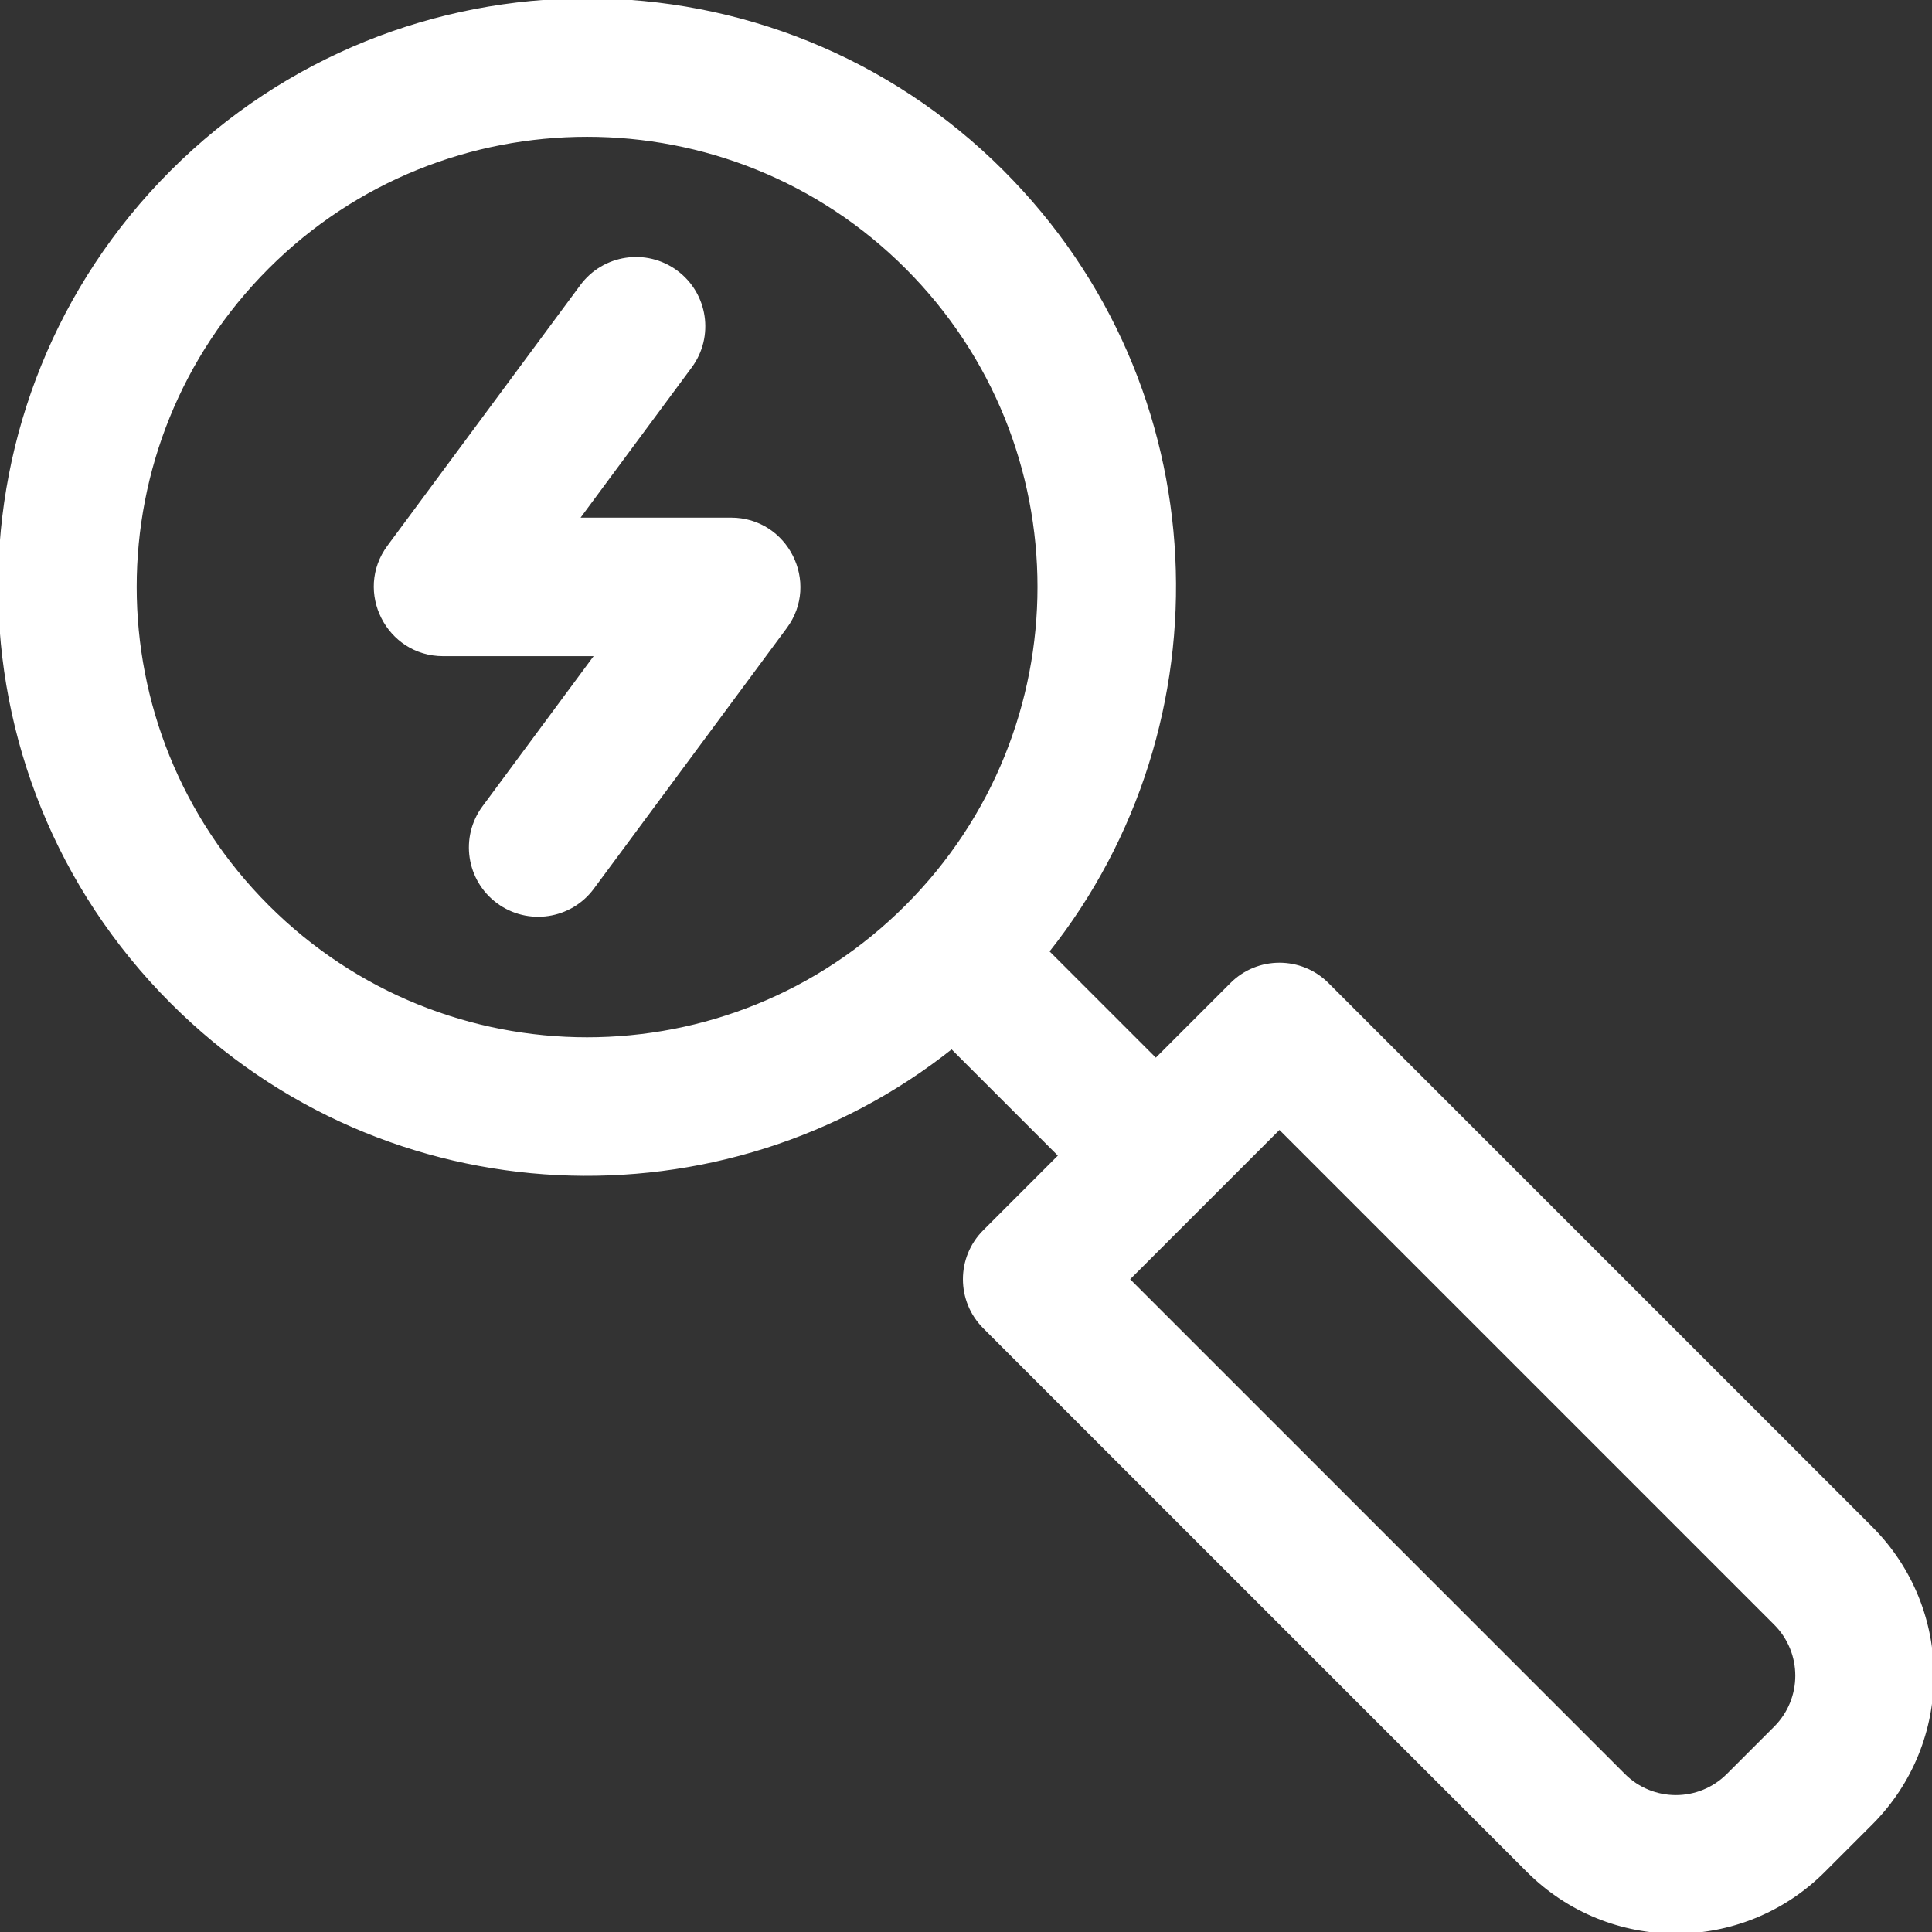 <svg fill="#ffffff" height="200px" width="200px" version="1.1" id="Layer_1" xmlns="http://www.w3.org/2000/svg" xmlns:xlink="http://www.w3.org/1999/xlink" viewBox="0 0 512 512" xml:space="preserve" stroke="#ffffff"><rect x="0" y="0" width="512" height="512" fill="#333333" stroke="none"/><g id="SVGRepo_bgCarrier" stroke-width="0"></g><g id="SVGRepo_tracerCarrier" stroke-linecap="round" stroke-linejoin="round"></g><g id="SVGRepo_iconCarrier"> <g> <g> <path d="M495.78,404.941L351.698,260.858c-6.967-6.97-18.284-6.974-25.256,0l-20.136,20.136l-28.819-28.819 c48.04-60.351,45.216-149.511-11.908-206.634c-60.648-60.65-159.333-60.648-219.982,0c-60.794,60.794-60.797,159.185,0,219.983 c57.146,57.147,146.31,59.926,206.634,11.908l28.819,28.819l-20.136,20.136c-6.97,6.967-6.974,18.284,0,25.256l144.083,144.083 c21.622,21.622,56.623,21.629,78.25,0l12.534-12.533C517.404,461.569,517.41,426.568,495.78,404.941z M240.321,240.267 c-46.833,46.834-122.631,46.838-169.47,0c-46.833-46.834-46.836-122.634,0-169.471c46.724-46.723,122.746-46.722,169.47,0 C287.155,117.629,287.159,193.429,240.321,240.267z M470.524,457.934l-12.536,12.534c-7.661,7.664-20.067,7.667-27.736,0 L298.797,339.014l40.273-40.273l131.455,131.457C478.188,437.861,478.193,450.267,470.524,457.934z"></path> </g> </g> <g> <g> <path d="M193.739,137.673h-40.868l30.036-40.581c5.868-7.928,4.198-19.111-3.73-24.978c-7.927-5.868-19.111-4.198-24.978,3.73 l-51.118,69.063c-8.713,11.769-0.281,28.484,14.355,28.484h40.867l-30.035,40.58c-5.868,7.928-4.198,19.111,3.73,24.978 c7.935,5.872,19.115,4.192,24.978-3.73l51.118-69.063C216.805,154.387,208.374,137.673,193.739,137.673z"></path> </g> </g> </g></svg>
